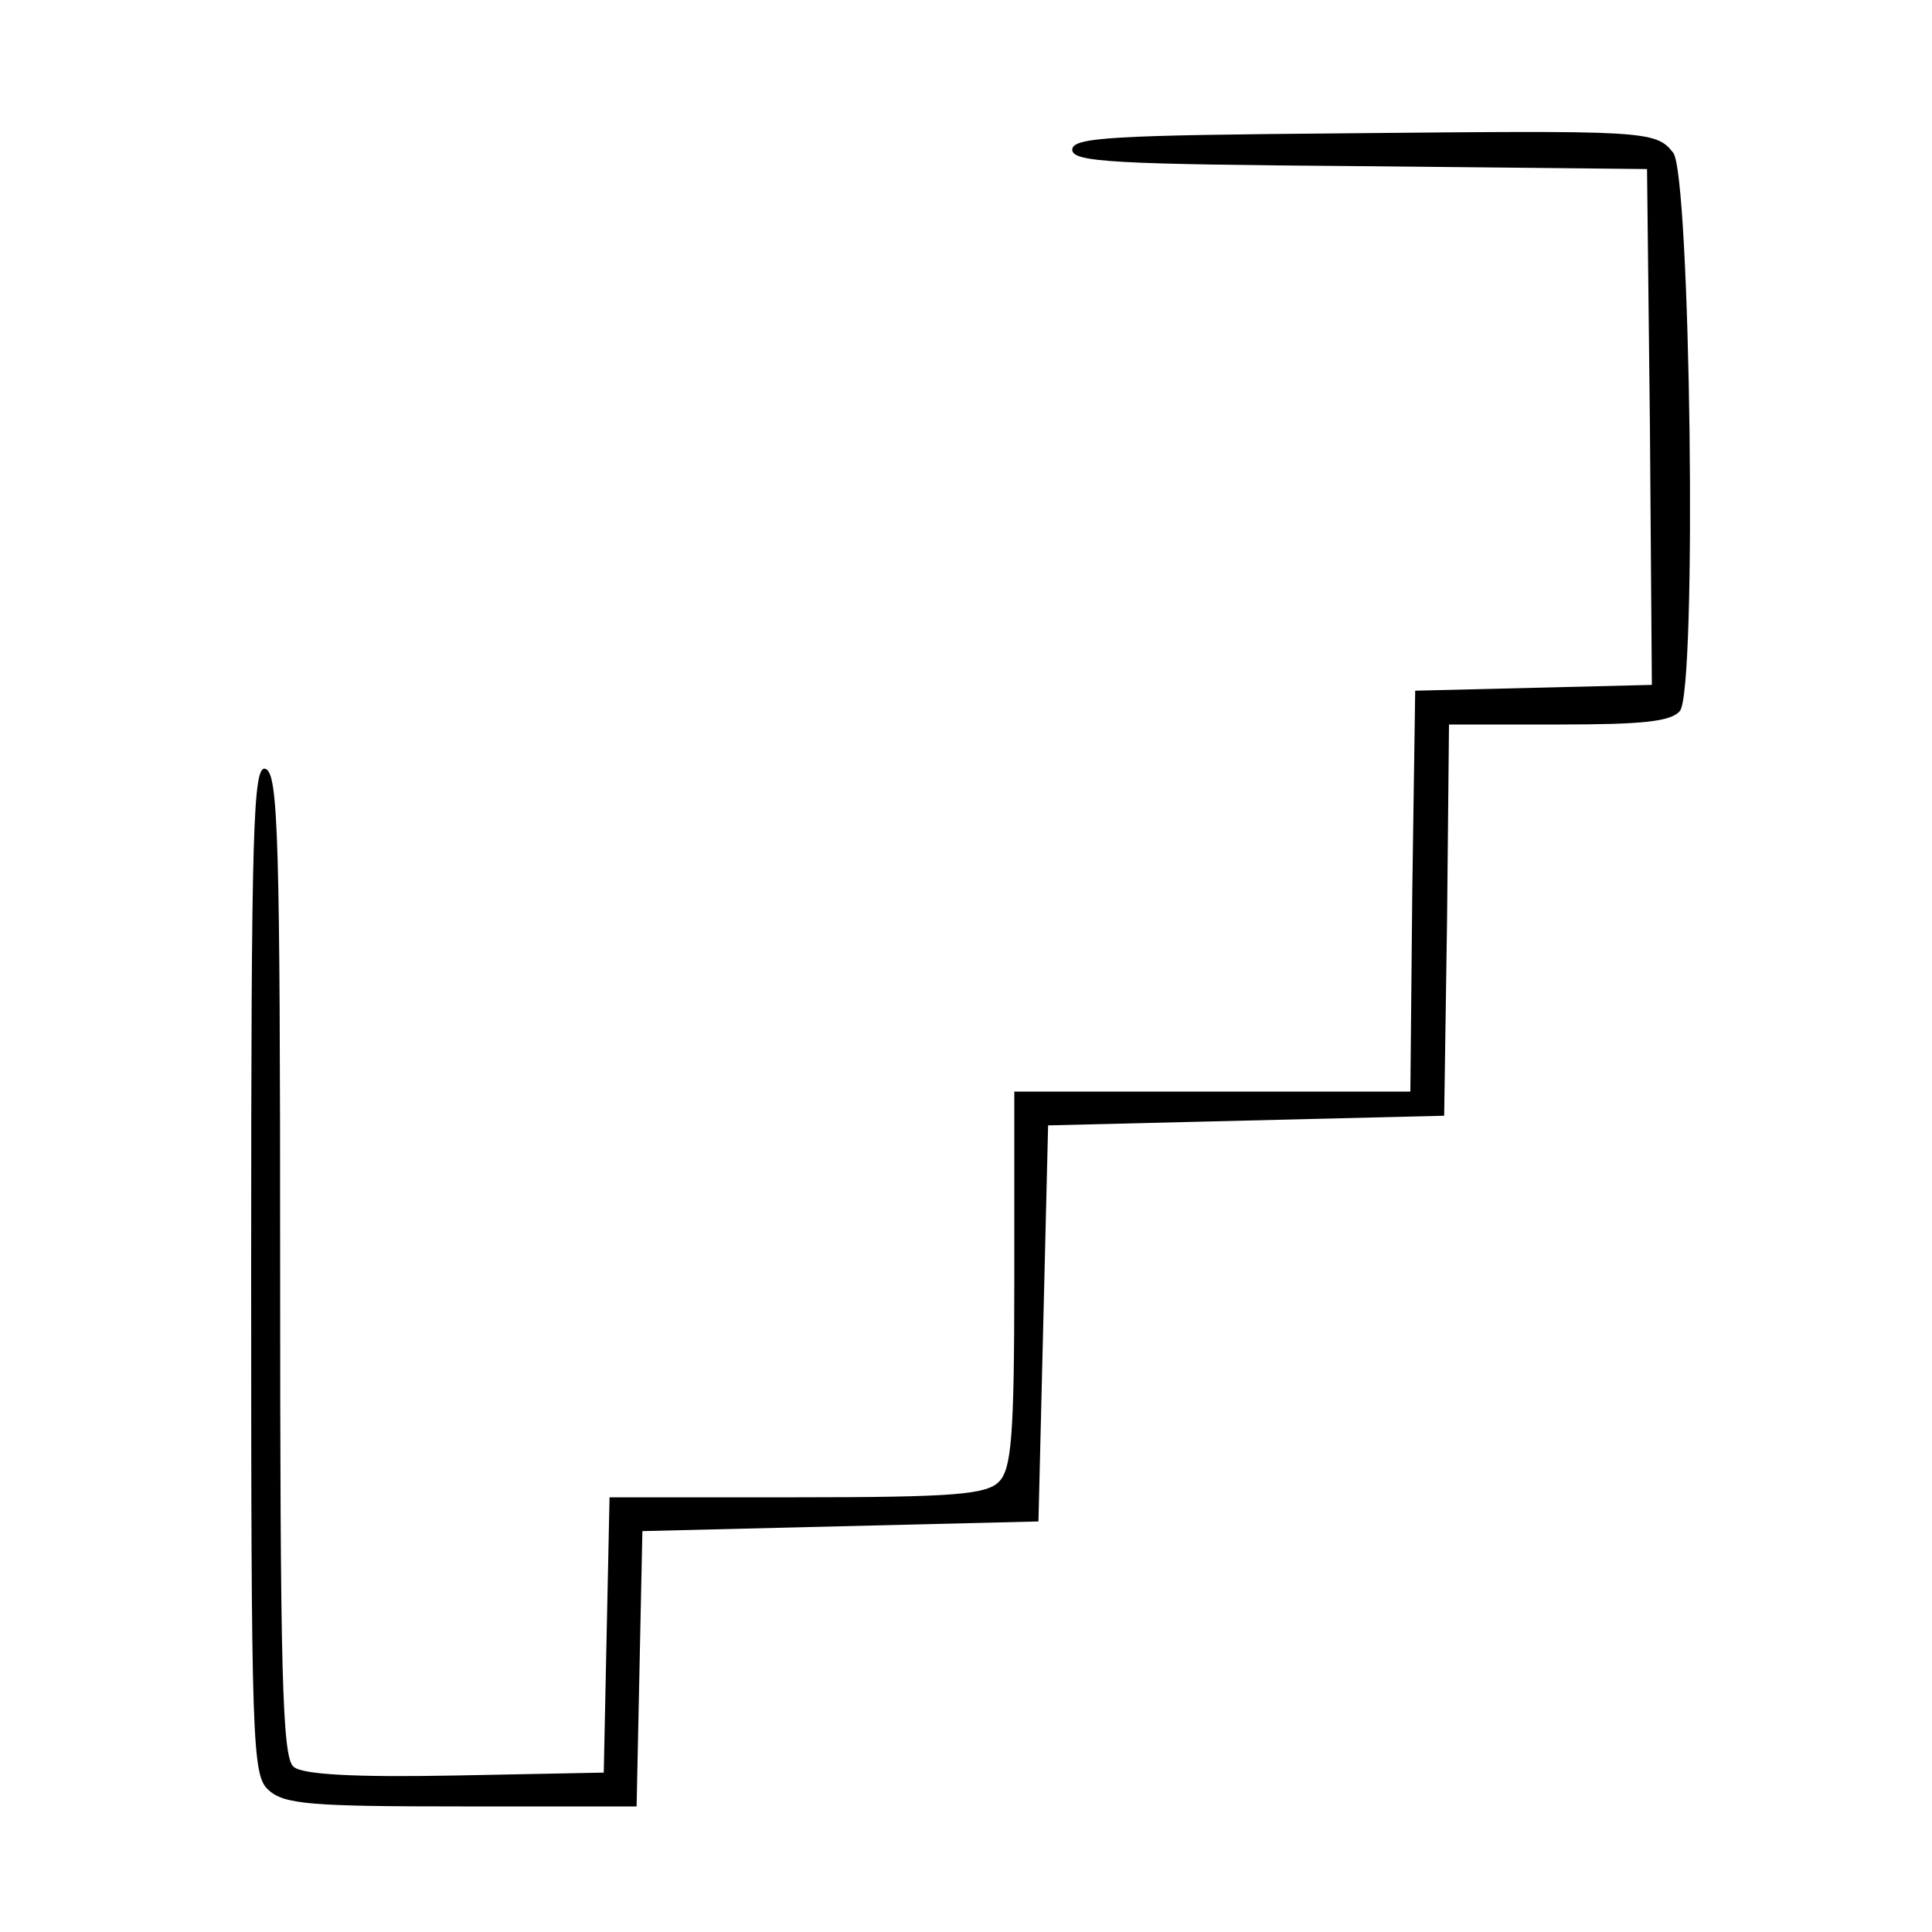 <?xml version="1.0" standalone="no"?>
<!DOCTYPE svg PUBLIC "-//W3C//DTD SVG 20010904//EN"
 "http://www.w3.org/TR/2001/REC-SVG-20010904/DTD/svg10.dtd">
<svg version="1.0" xmlns="http://www.w3.org/2000/svg"
 width="200pt" height="200pt" viewBox="0 0 200 200"
 preserveAspectRatio="xMidYMid meet">
<g transform="translate(0,200) scale(0.1,-0.1)"
fill="#000000" stroke="none">
<path d="M1393 1862 c-241 -2 -283 -4 -283 -17 0 -13 44 -15 298 -17 l297 -3
3 -267 2 -267 -122 -3 -123 -3 -3 -207 -2 -208 -205 0 -205 0 0 -194 c0 -164
-3 -197 -16 -210 -13 -13 -46 -16 -209 -16 l-194 0 -3 -142 -3 -143 -154 -3
c-104 -2 -158 1 -167 9 -12 9 -14 99 -14 519 0 442 -2 509 -15 514 -13 5 -15
-57 -15 -518 0 -494 1 -524 18 -539 16 -15 45 -17 200 -17 l181 0 3 142 3 143
205 5 205 5 5 205 5 205 205 5 205 5 3 203 2 202 114 0 c86 0 116 3 125 14 18
21 11 557 -7 578 -18 23 -29 23 -339 20z"/>
</g>
</svg>
